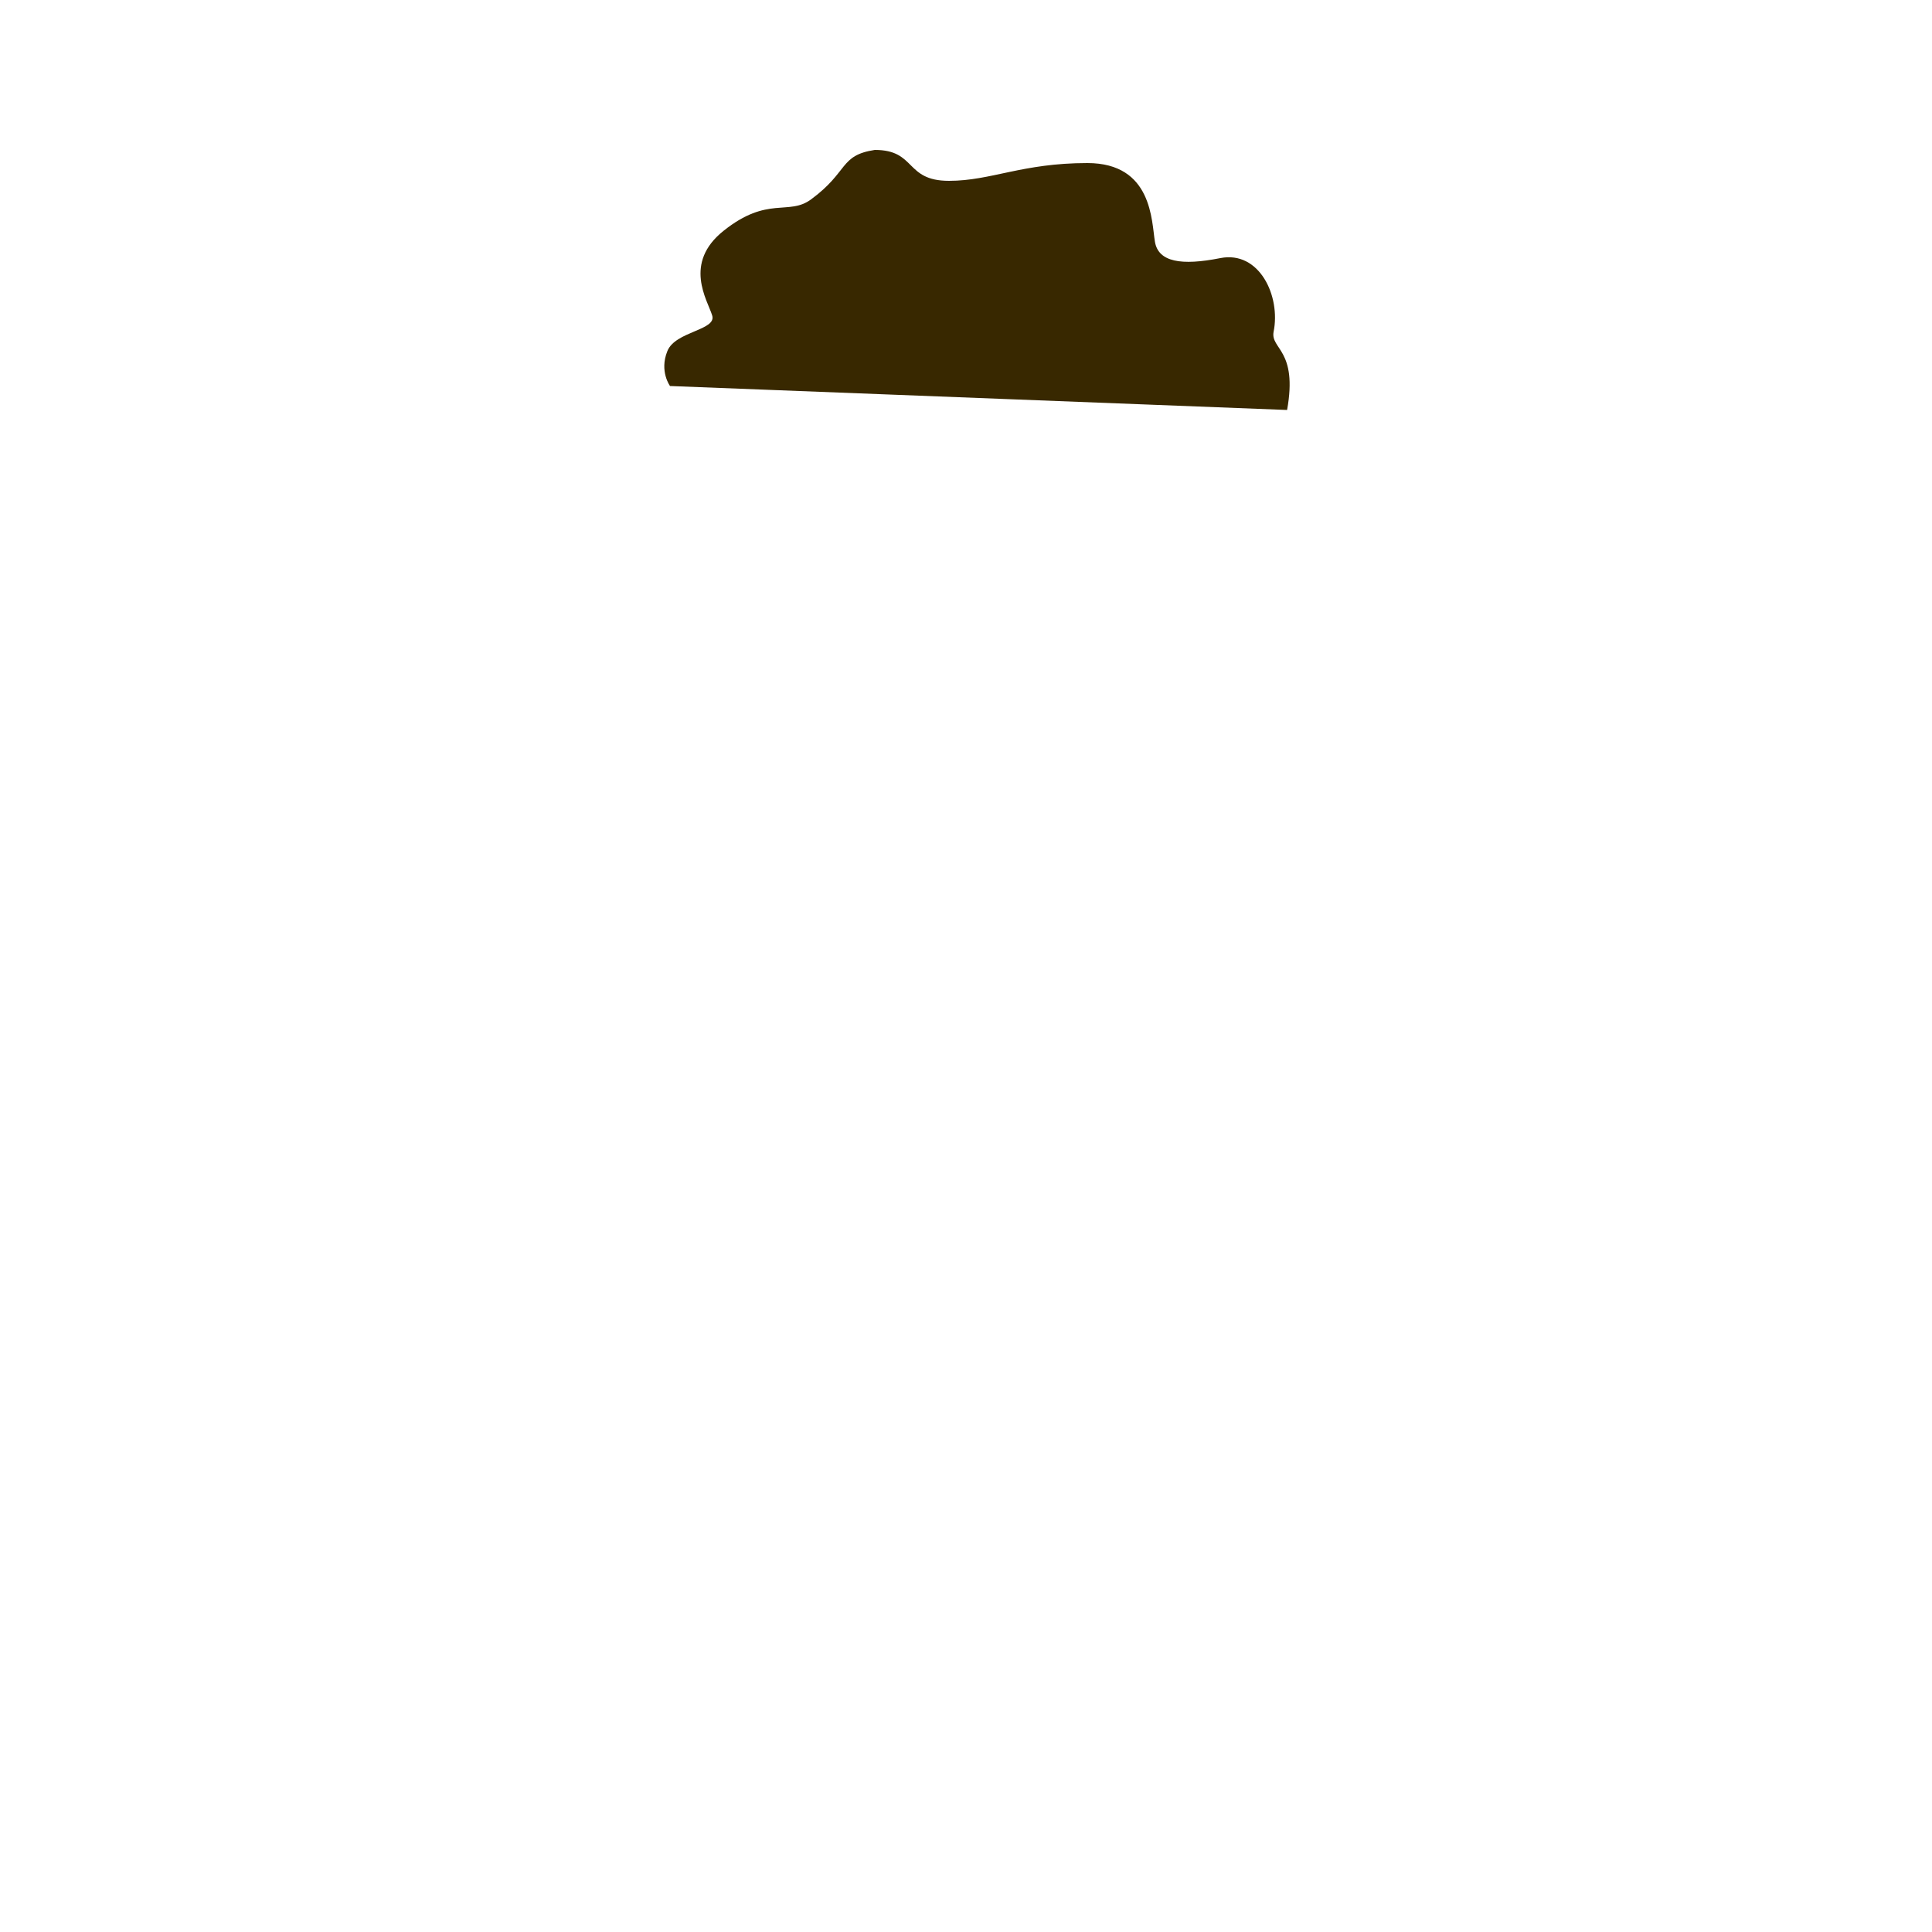 <?xml version="1.0" encoding="utf-8"?>
<!-- Generator: Adobe Illustrator 18.0.0, SVG Export Plug-In . SVG Version: 6.00 Build 0)  -->
<!DOCTYPE svg PUBLIC "-//W3C//DTD SVG 1.1//EN" "http://www.w3.org/Graphics/SVG/1.1/DTD/svg11.dtd">
<svg version="1.1" id="content" xmlns="http://www.w3.org/2000/svg" xmlns:xlink="http://www.w3.org/1999/xlink" x="0px" y="0px"
	 width="500px" height="500px" viewBox="0 0 500 500" enable-background="new 0 0 500 500" xml:space="preserve">
<rect id="position" display="none" fill="none" stroke="#000000" width="500" height="500"/>
<g id="hair_1_">
	<path fill="#382800" d="M173.4,99.9c0,0-2.8-3.8-0.7-9c2-5.2,12.9-5.4,11.6-9.3c-1.2-3.9-7.6-13.5,3-21.9
		c11.4-9.1,16.8-3.8,22.6-8.1c9.8-7.2,7.3-11.4,16.5-12.8c10.8,0,7.7,8,19.2,8c10.9,0,18.9-4.6,35.8-4.6c16.9,0,16.6,15.1,17.5,20.4
		c0.9,5.2,6.8,6.2,16.9,4.2s15.7,9.8,13.8,19.1c-0.8,4.5,6.3,4.6,3.5,20.2L173.4,99.9z"/>
</g>
<g id="bounds" display="none">
	
		<rect x="120.7" y="-28.4" display="inline" fill="none" stroke="#000000" stroke-width="0.987" stroke-miterlimit="10" width="254.7" height="254.7"/>
</g>
</svg>
